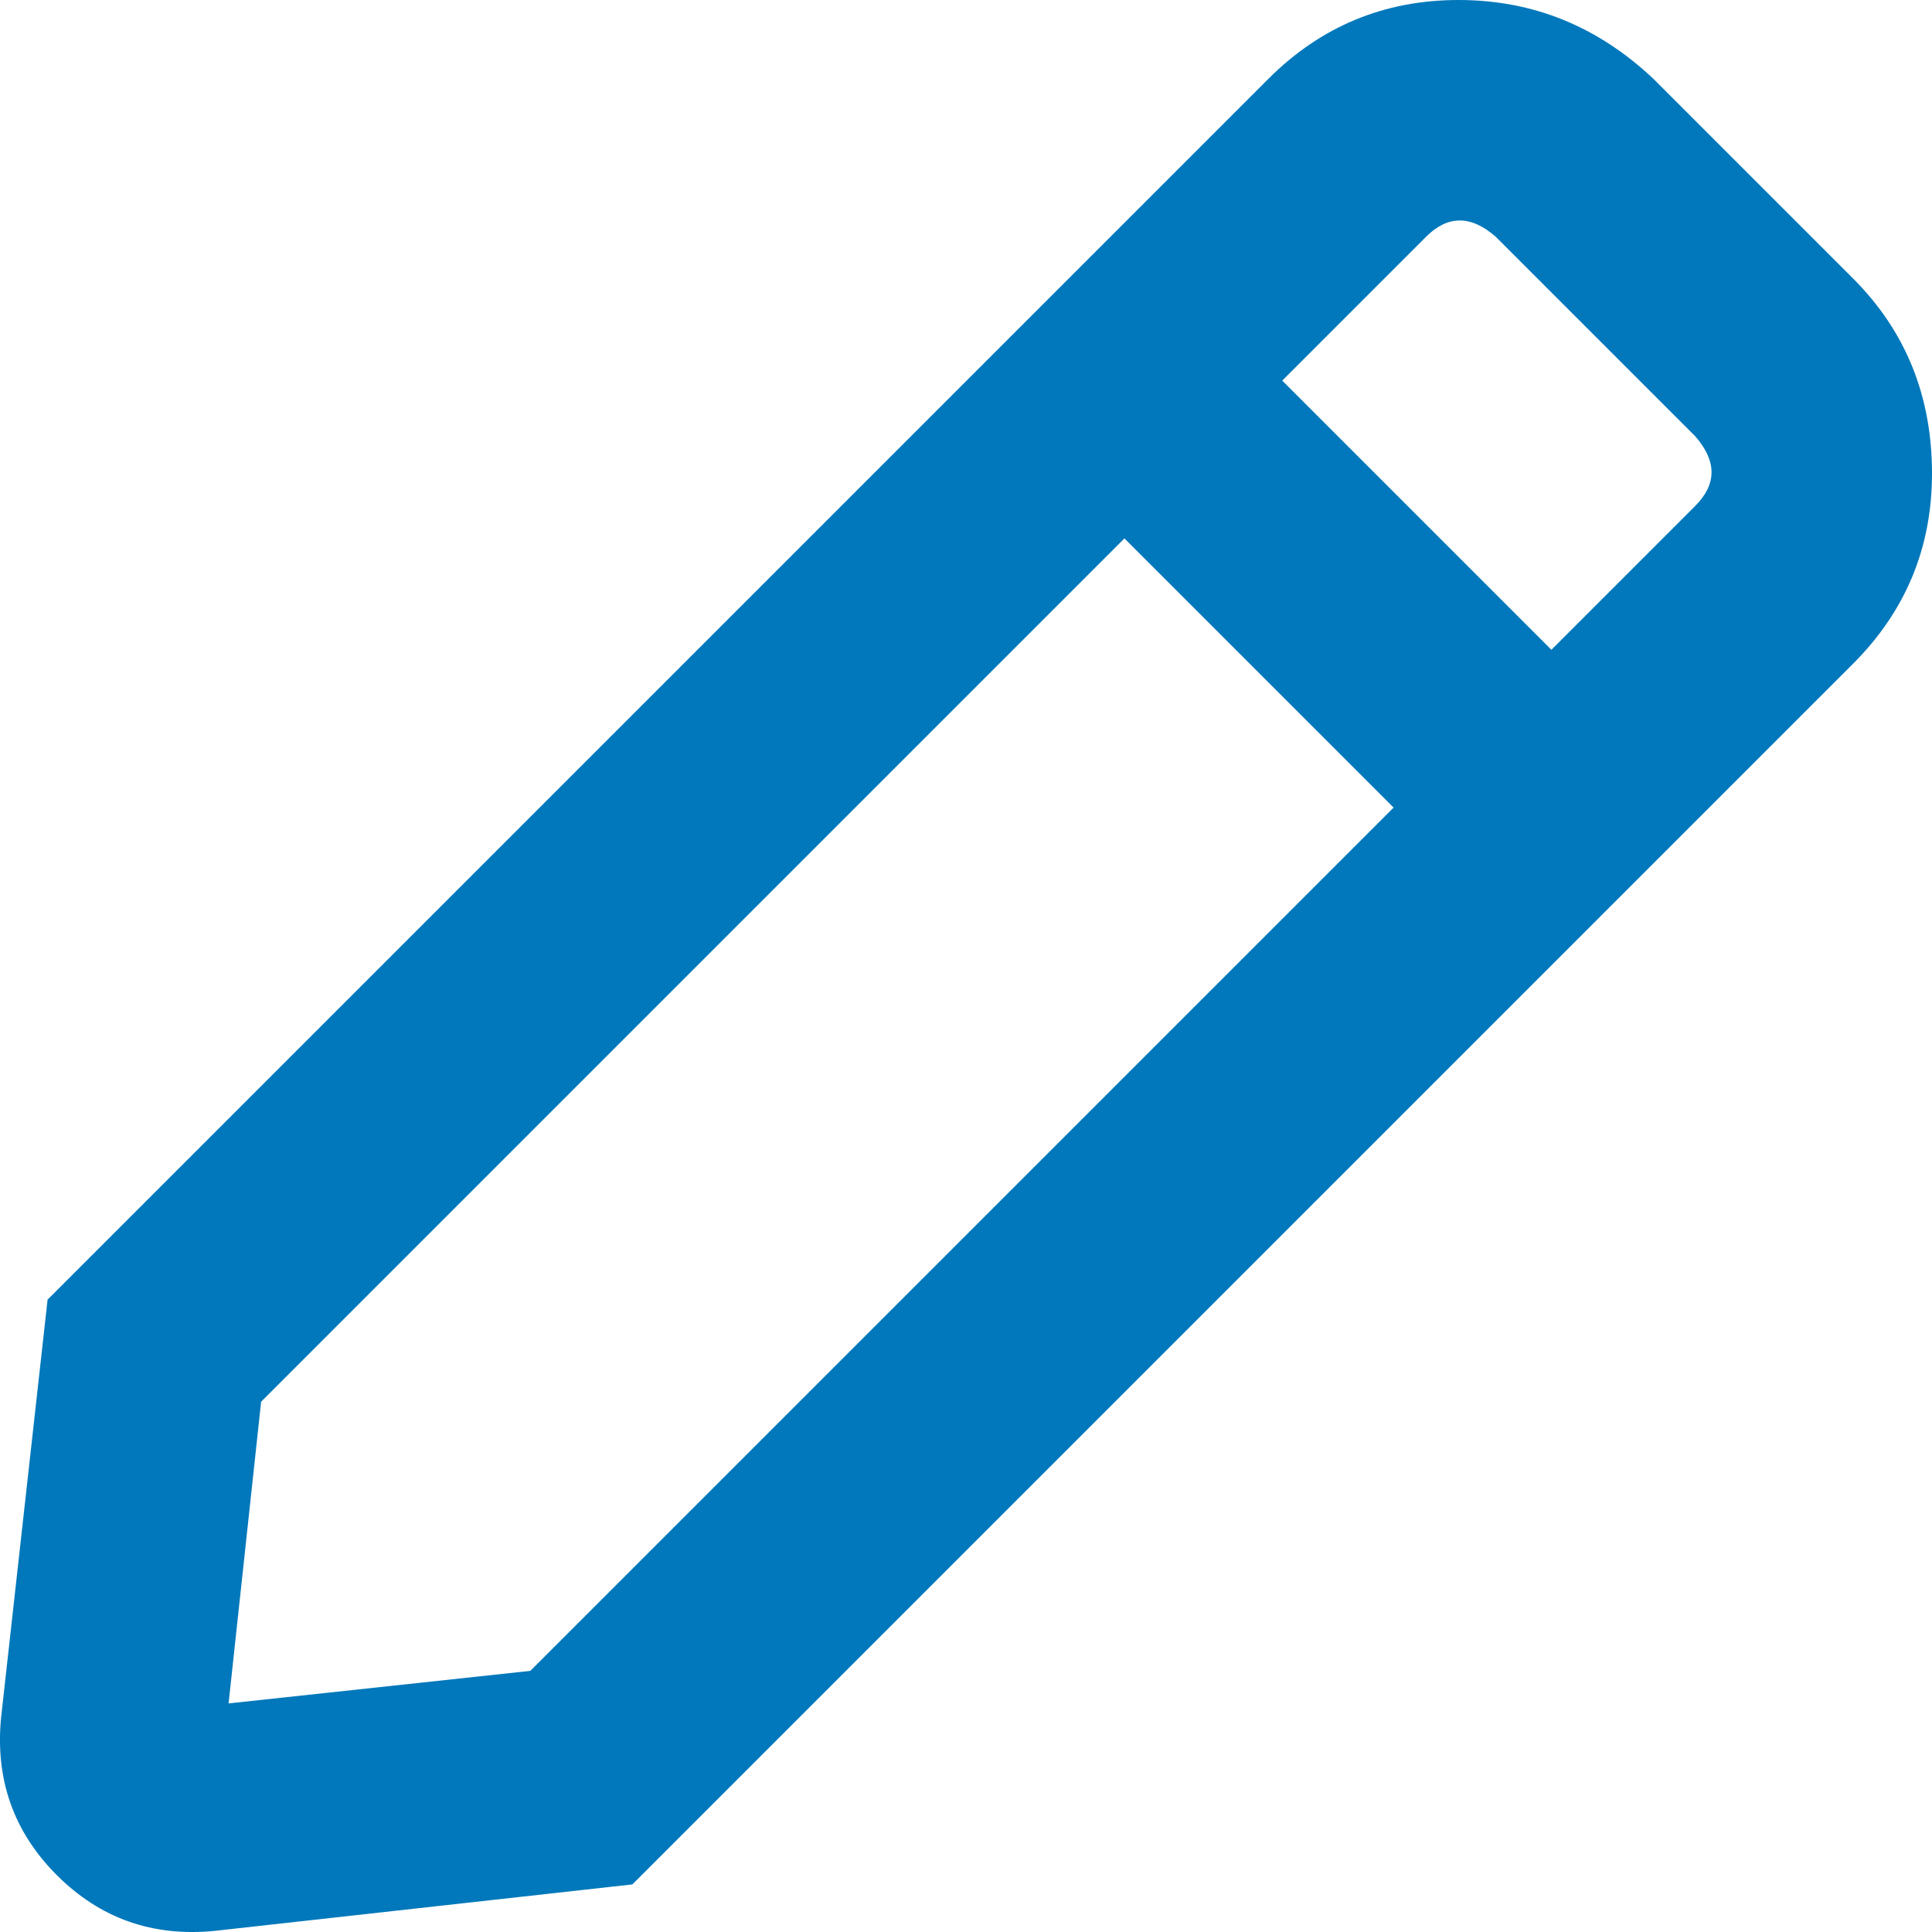 <svg width="19" height="19" viewBox="0 0 19 19" fill="none" xmlns="http://www.w3.org/2000/svg">
<path d="M18.224 6.527L6.219 18.532L2.111 18.989C1.502 19.049 0.985 18.867 0.559 18.441C0.133 18.015 -0.049 17.497 0.011 16.889L0.468 12.781L12.473 0.776C12.99 0.259 13.614 0 14.344 0C15.075 0 15.713 0.259 16.261 0.776L18.224 2.739C18.741 3.256 19 3.895 19 4.656C19 5.386 18.741 6.01 18.224 6.527ZM13.705 7.942L11.058 5.295L2.568 13.785L2.248 16.752L5.215 16.432L13.705 7.942ZM16.672 4.291L14.709 2.328C14.466 2.115 14.238 2.115 14.025 2.328L12.61 3.743L15.257 6.39L16.672 4.975C16.885 4.762 16.885 4.534 16.672 4.291Z" fill="#0078BB"/>
</svg>
